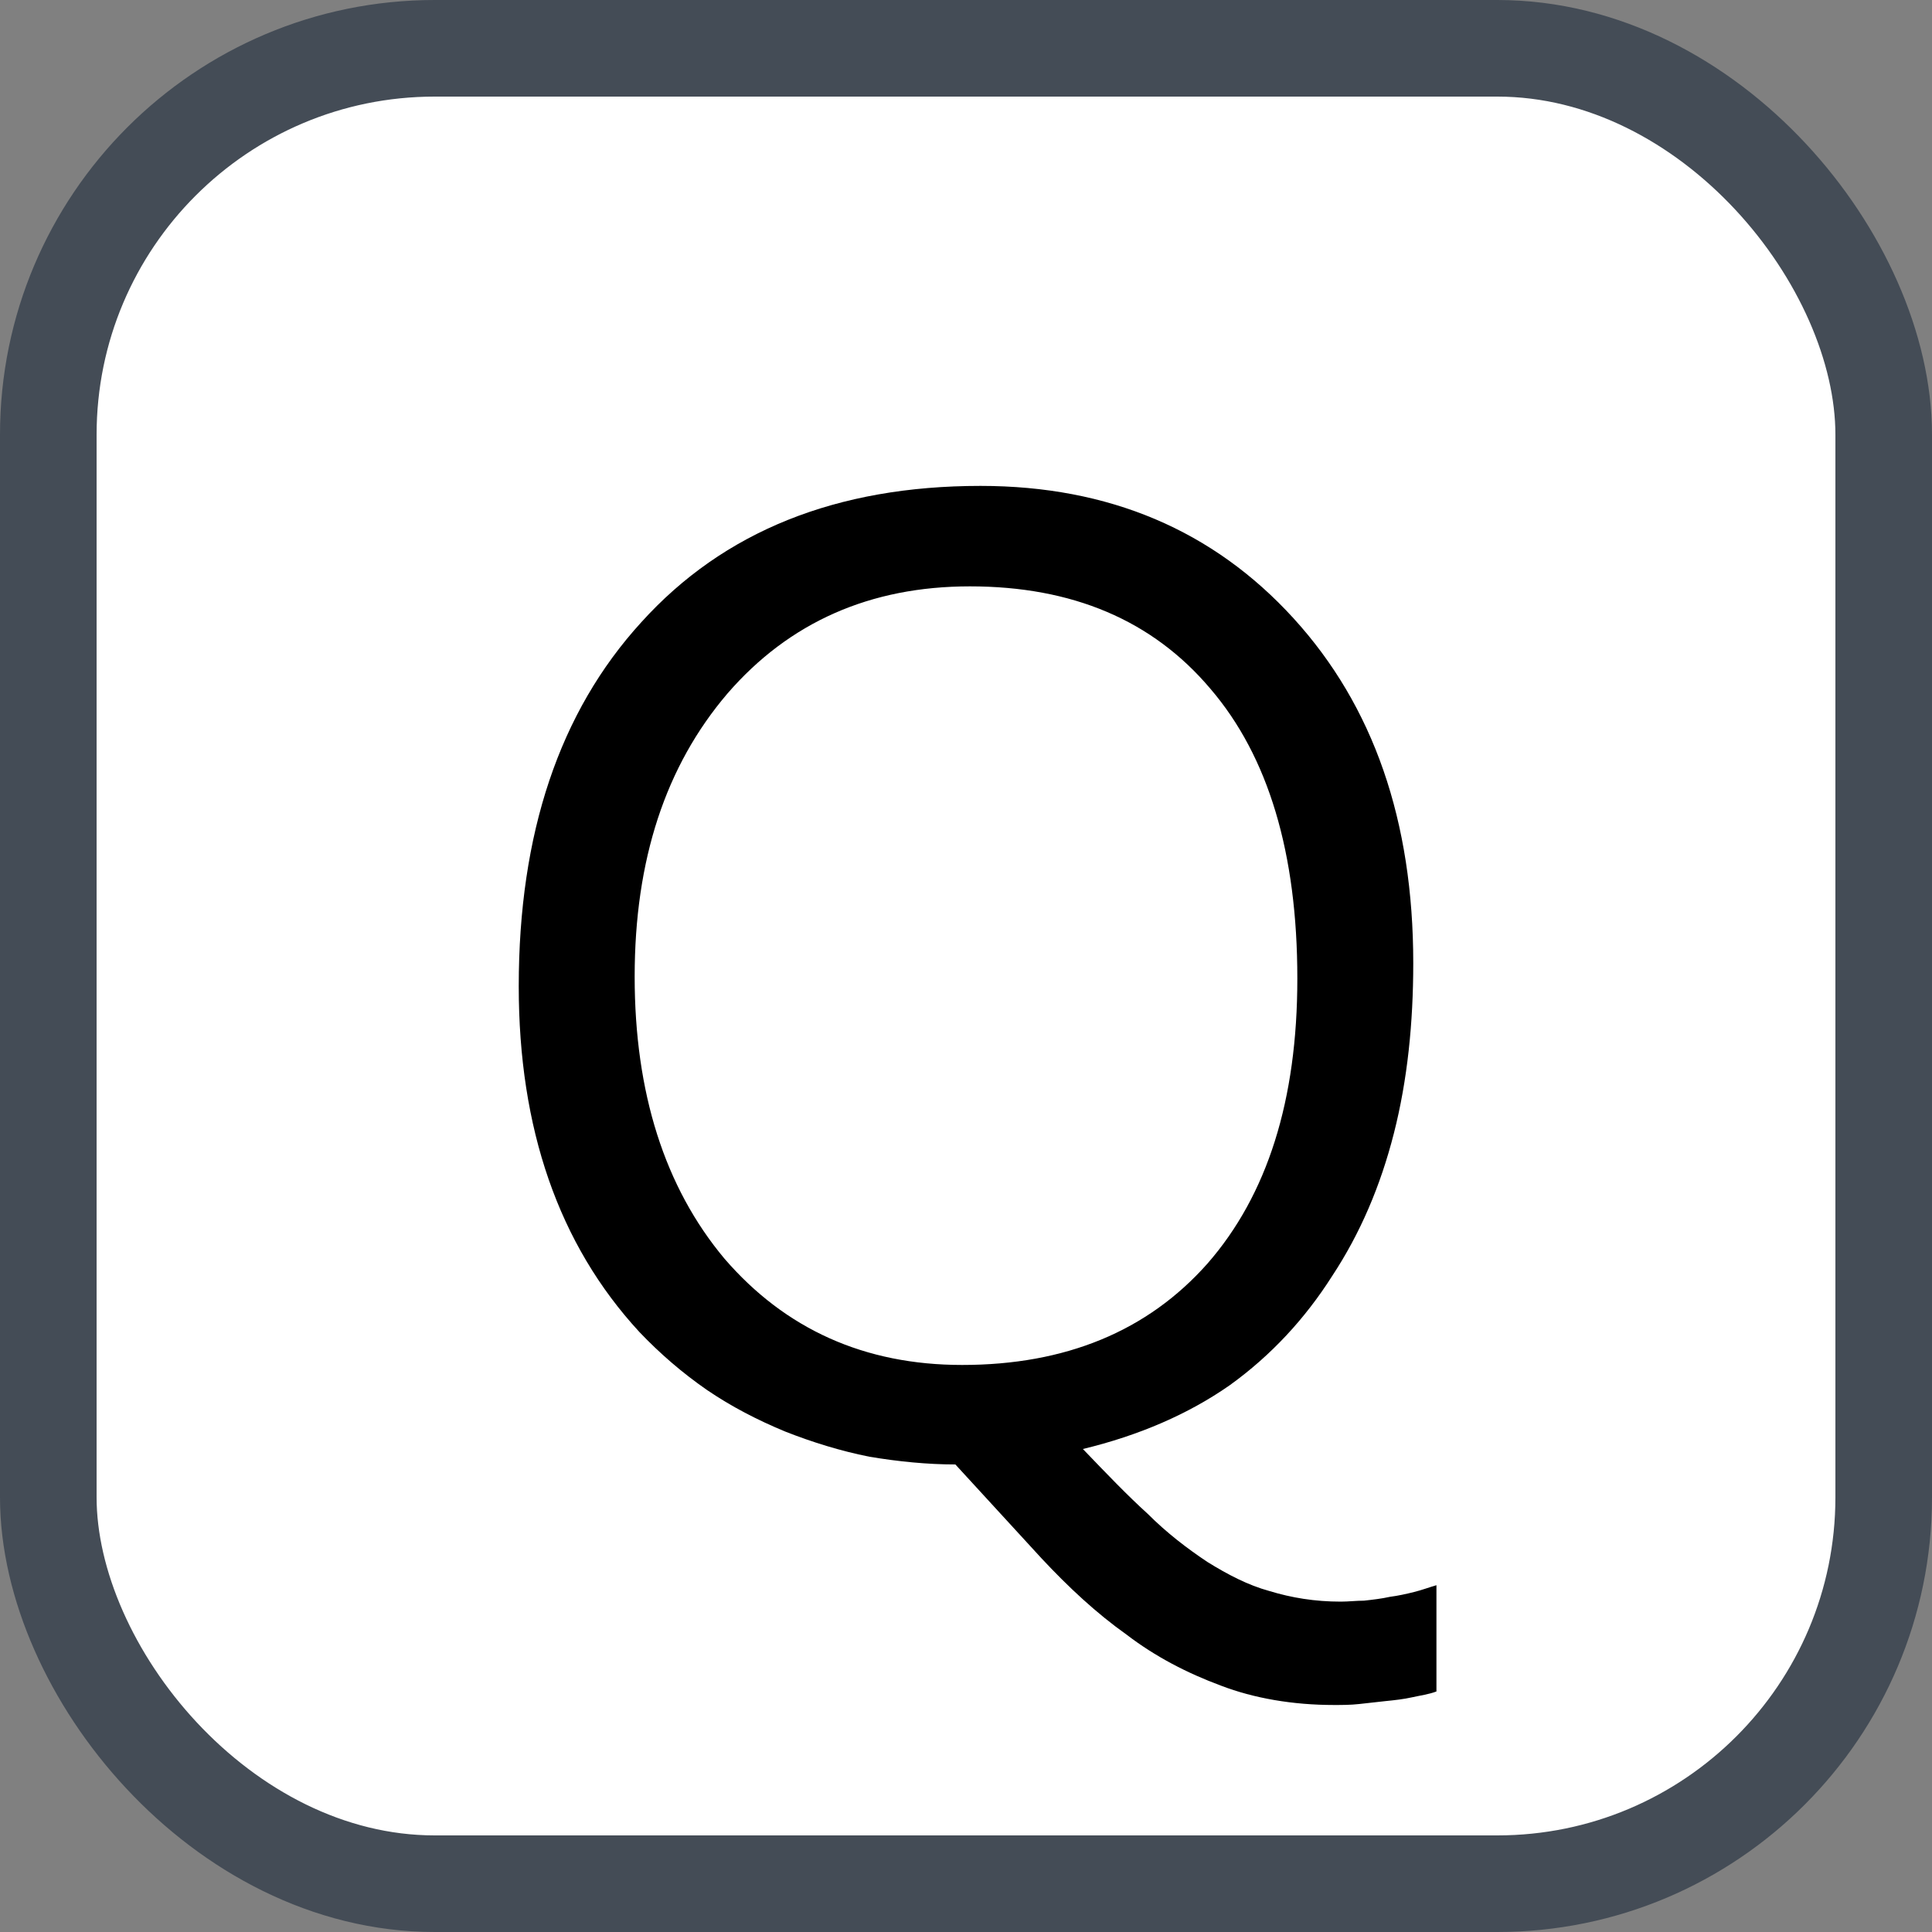 <svg xmlns="http://www.w3.org/2000/svg" version="1.1" xmlns:xlink="http://www.w3.org/1999/xlink" xmlns:svgjs="http://svgjs.com/svgjs" width="20" height="20"><rect width="100%" height="100%" fill="#808080" stroke="none"/><svg id="SvgjsSvg1002" style="overflow: hidden; top: -100%; left: -100%; position: absolute; opacity: 0;" width="2" height="0" focusable="false"><polyline id="SvgjsPolyline1003" points="0,0"></polyline><path id="SvgjsPath1004" d="M0 0 "></path></svg><defs id="SvgjsDefs2619"></defs><rect id="SvgjsRect2620" width="19" height="19" x="0.5" y="0.5" rx="4" ry="4" fill="#ffffff" stroke-opacity="1" stroke="#444c56" stroke-width="1"></rect><path id="SvgjsPath2621" d="M9.89 15.16L10.78 16.13C11.06 16.43 11.35 16.70 11.66 16.92C11.96 17.15 12.29 17.32 12.64 17.45C12.98 17.58 13.38 17.65 13.81 17.65C13.89 17.65 13.98 17.65 14.07 17.64C14.16 17.63 14.25 17.62 14.34 17.61C14.44 17.60 14.53 17.59 14.62 17.57C14.71 17.55 14.79 17.54 14.87 17.51L14.87 16.41C14.80 16.43 14.72 16.46 14.64 16.48C14.56 16.50 14.47 16.52 14.39 16.53C14.30 16.55 14.21 16.56 14.12 16.57C14.04 16.57 13.96 16.58 13.88 16.58C13.61 16.58 13.37 16.54 13.14 16.47C12.92 16.41 12.71 16.30 12.50 16.17C12.29 16.03 12.08 15.87 11.88 15.67C11.67 15.48 11.45 15.25 11.21 15.00C11.79 14.86 12.30 14.64 12.73 14.34C13.16 14.03 13.51 13.65 13.79 13.21C14.08 12.77 14.29 12.28 14.43 11.73C14.57 11.18 14.63 10.59 14.63 9.97C14.63 8.50 14.22 7.31 13.39 6.40C12.56 5.49 11.48 5.03 10.15 5.03C8.66 5.03 7.49 5.50 6.64 6.44C5.79 7.37 5.37 8.63 5.37 10.21C5.37 11.68 5.78 12.88 6.62 13.79C6.83 14.01 7.06 14.21 7.32 14.39C7.57 14.56 7.84 14.70 8.13 14.82C8.41 14.93 8.70 15.02 9.00 15.08C9.30 15.13 9.60 15.16 9.89 15.16ZM10.04 6.07C11.10 6.07 11.93 6.42 12.53 7.13C13.13 7.83 13.43 8.83 13.43 10.13C13.43 11.39 13.12 12.37 12.50 13.08C11.88 13.78 11.03 14.13 9.96 14.13C8.95 14.13 8.13 13.76 7.50 13.03C6.88 12.29 6.57 11.31 6.57 10.11C6.57 8.90 6.89 7.93 7.53 7.18C8.17 6.44 9.01 6.07 10.04 6.07Z" fill="#000000"></path></svg>
